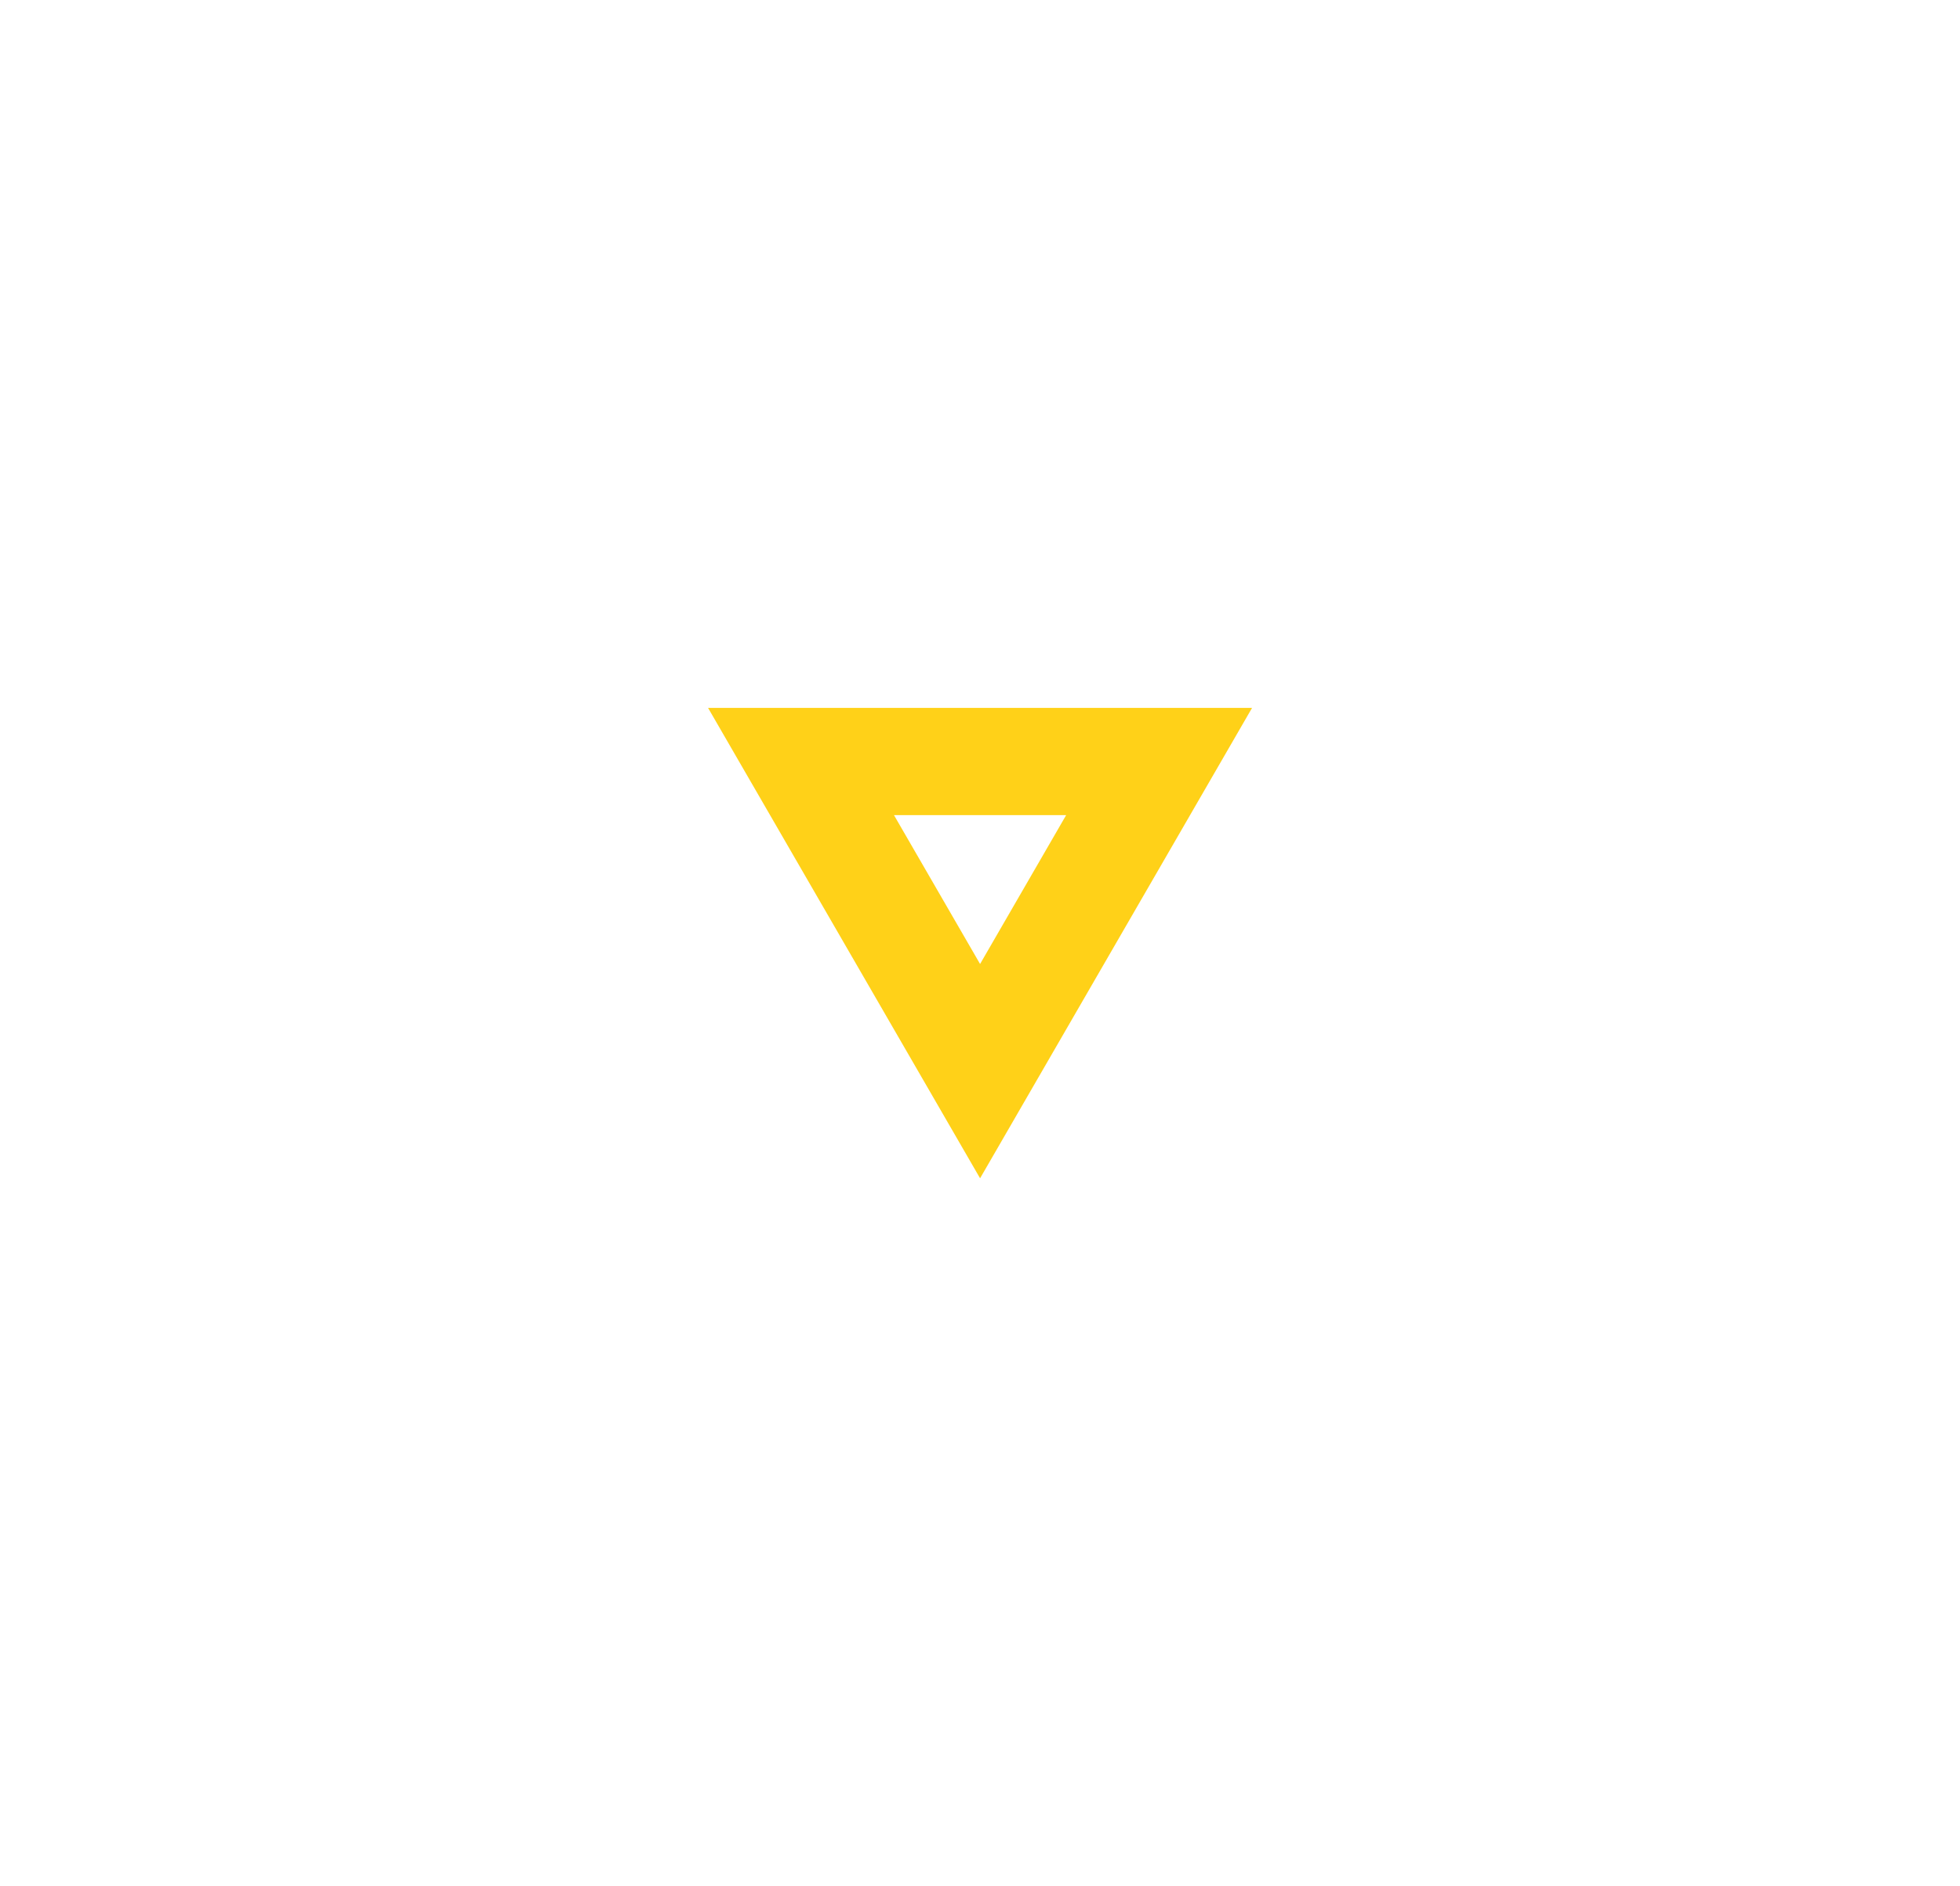 <svg xmlns="http://www.w3.org/2000/svg" xmlns:xlink="http://www.w3.org/1999/xlink" width="91.357" height="87.93" viewBox="0 0 91.357 87.93">
  <defs>
    <filter id="Divider" x="0" y="0" width="91.357" height="87.93" filterUnits="userSpaceOnUse">
      <feOffset dy="3" input="SourceAlpha"/>
      <feGaussianBlur stdDeviation="11" result="blur"/>
      <feFlood flood-color="#ffd118" flood-opacity="0.549"/>
      <feComposite operator="in" in2="blur"/>
      <feComposite in="SourceGraphic"/>
    </filter>
  </defs>
  <g transform="matrix(1, 0, 0, 1, 0, 0)" filter="url(#Divider)">
    <g id="Divider-2" data-name="Divider" transform="translate(58.36 51.93) rotate(180)" fill="none">
      <path d="M12.678,0,25.357,21.93H0Z" stroke="none"/>
      <path d="M 12.678 9.99 L 8.666 16.93 L 16.691 16.93 L 12.678 9.99 M 12.678 -1.9073486328125e-06 L 25.357 21.93 L 3.814697265625e-06 21.93 L 12.678 -1.9073486328125e-06 Z" stroke="none" fill="#ffd118"/>
    </g>
  </g>
</svg>
